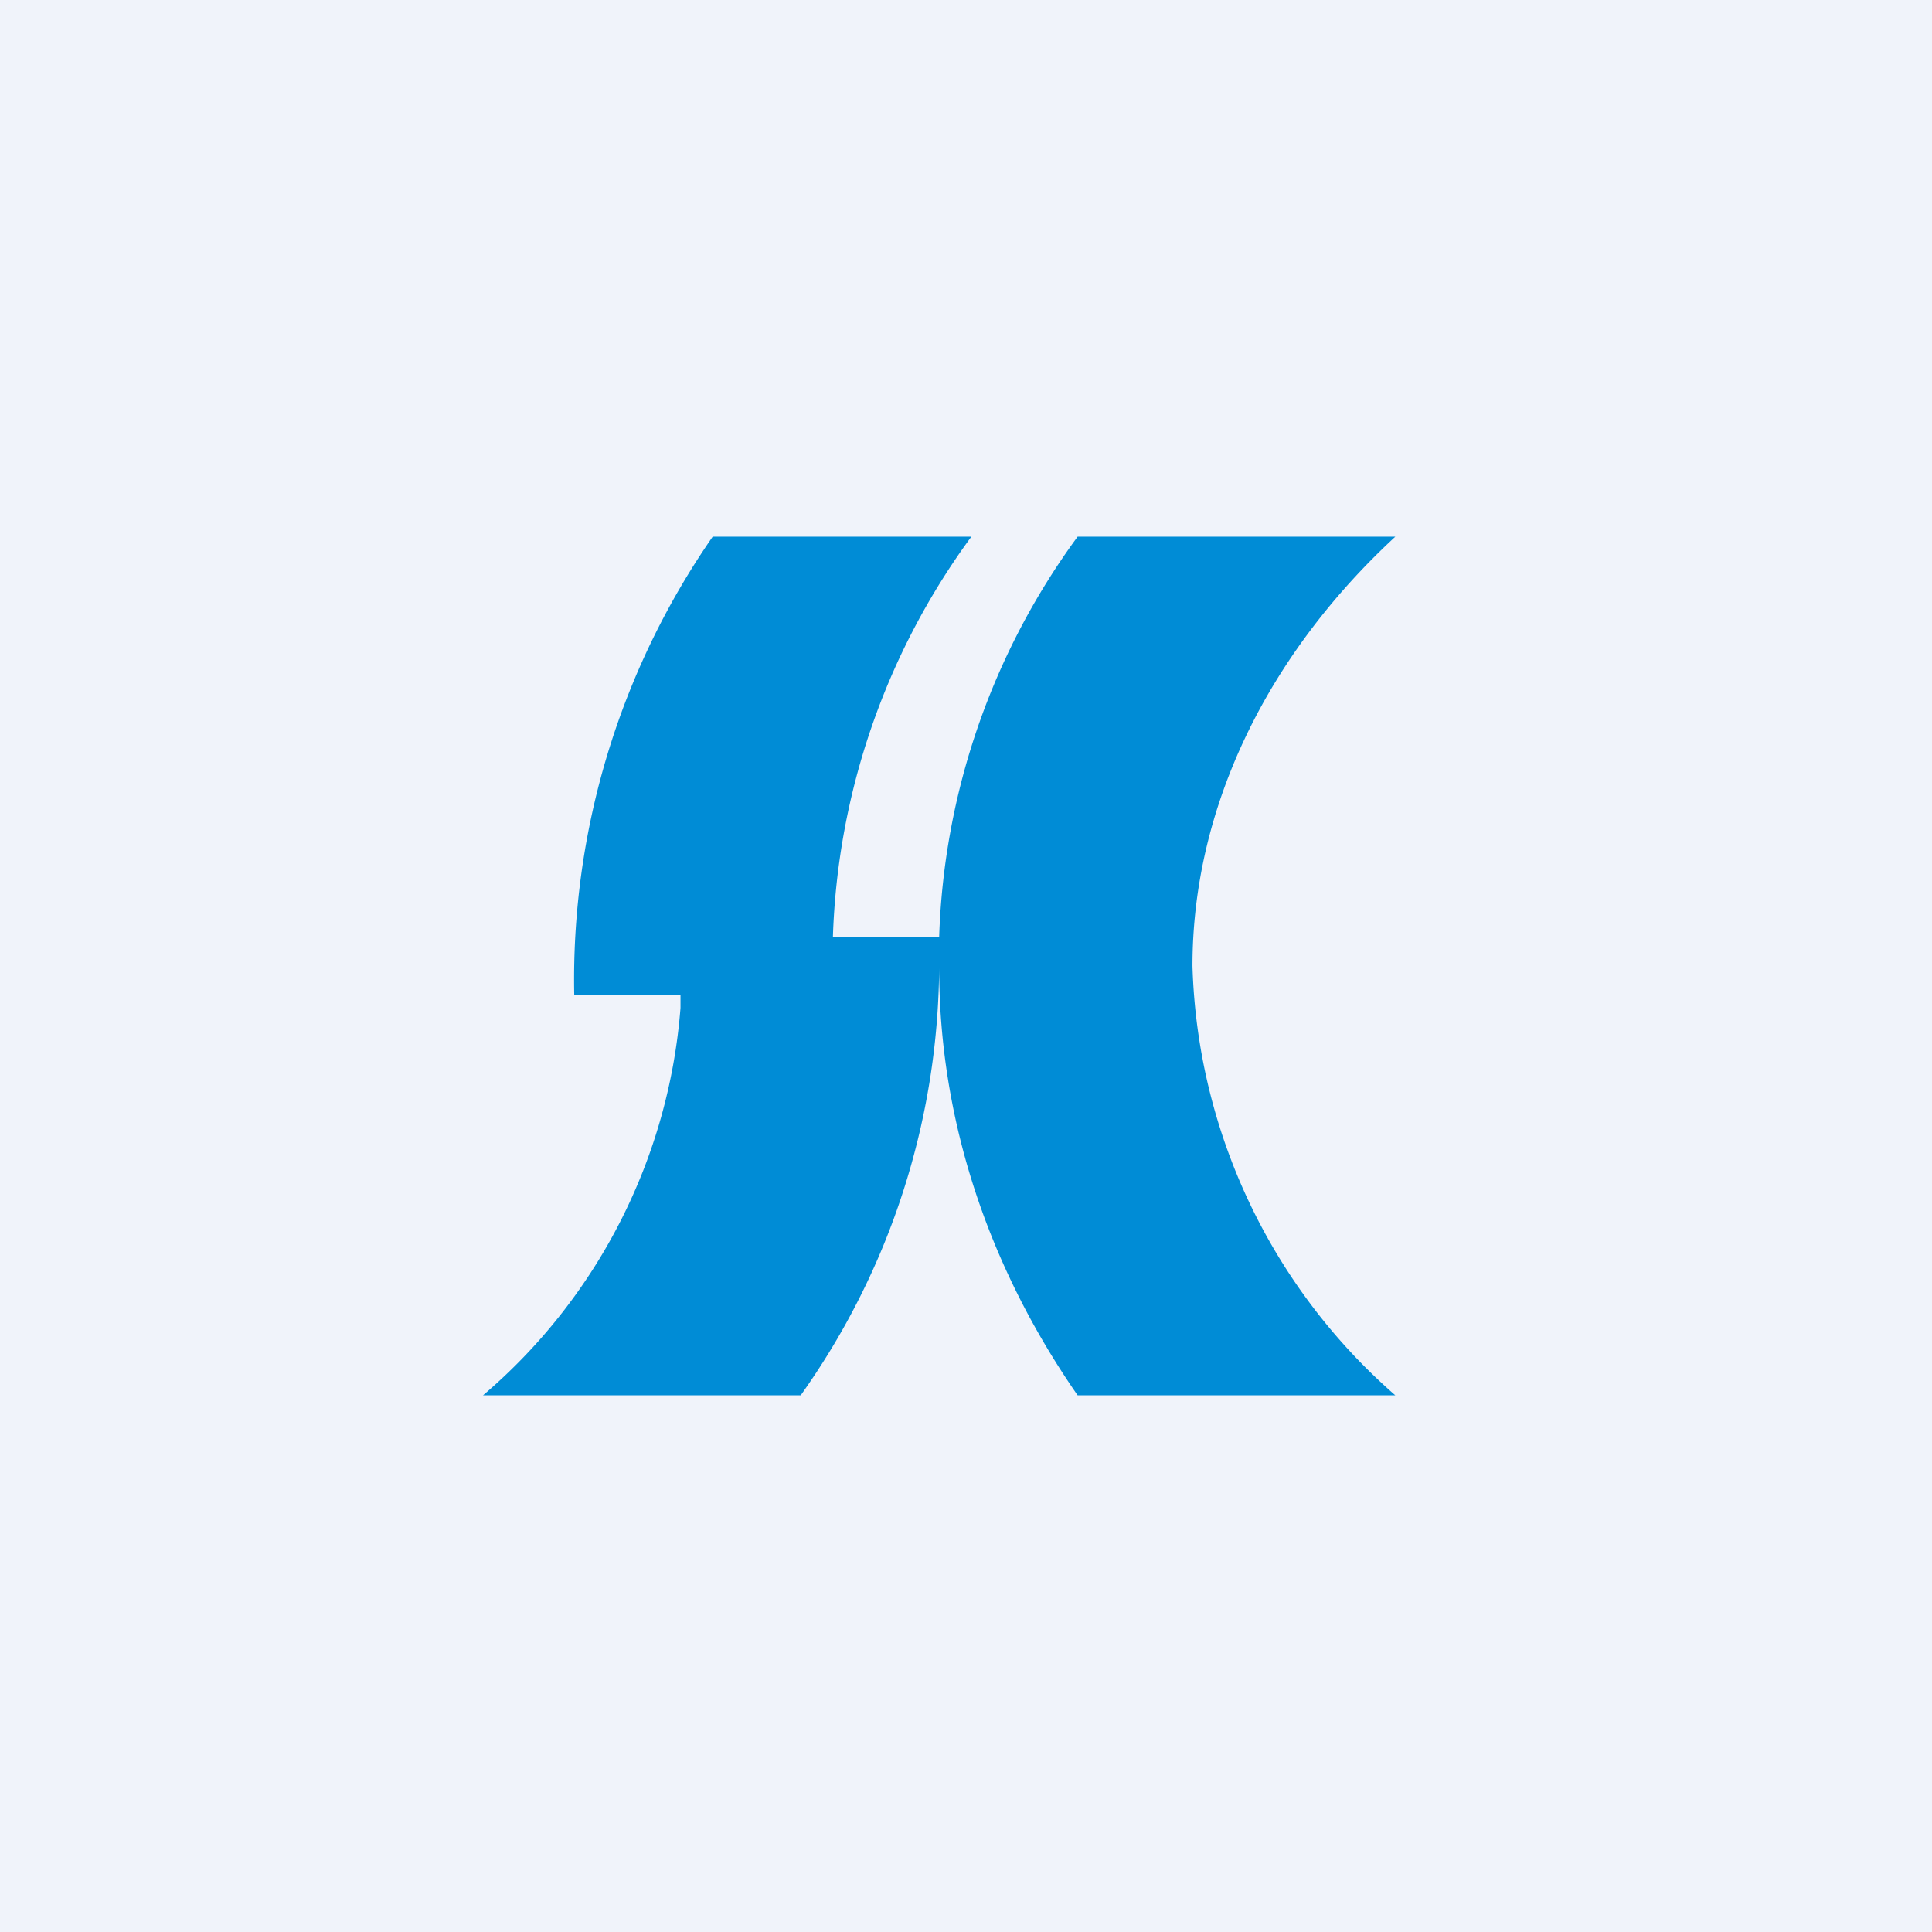 <!-- by TradingView --><svg width="18" height="18" viewBox="0 0 18 18" xmlns="http://www.w3.org/2000/svg"><path fill="#F0F3FA" d="M0 0h18v18H0z"/><path d="M13 5h-2.96a6.66 6.66 0 0 0-1.29 3.73h-.99A6.66 6.66 0 0 1 9.05 5H6.64a7.24 7.24 0 0 0-1.29 4.27h.99v.12A5.28 5.28 0 0 1 4.5 13h2.96a6.95 6.95 0 0 0 1.29-3.98c0 1.4.45 2.77 1.29 3.98H13a5.52 5.52 0 0 1-1.89-4c0-1.48.7-2.9 1.89-4Z" fill="#008CD6"/></svg>